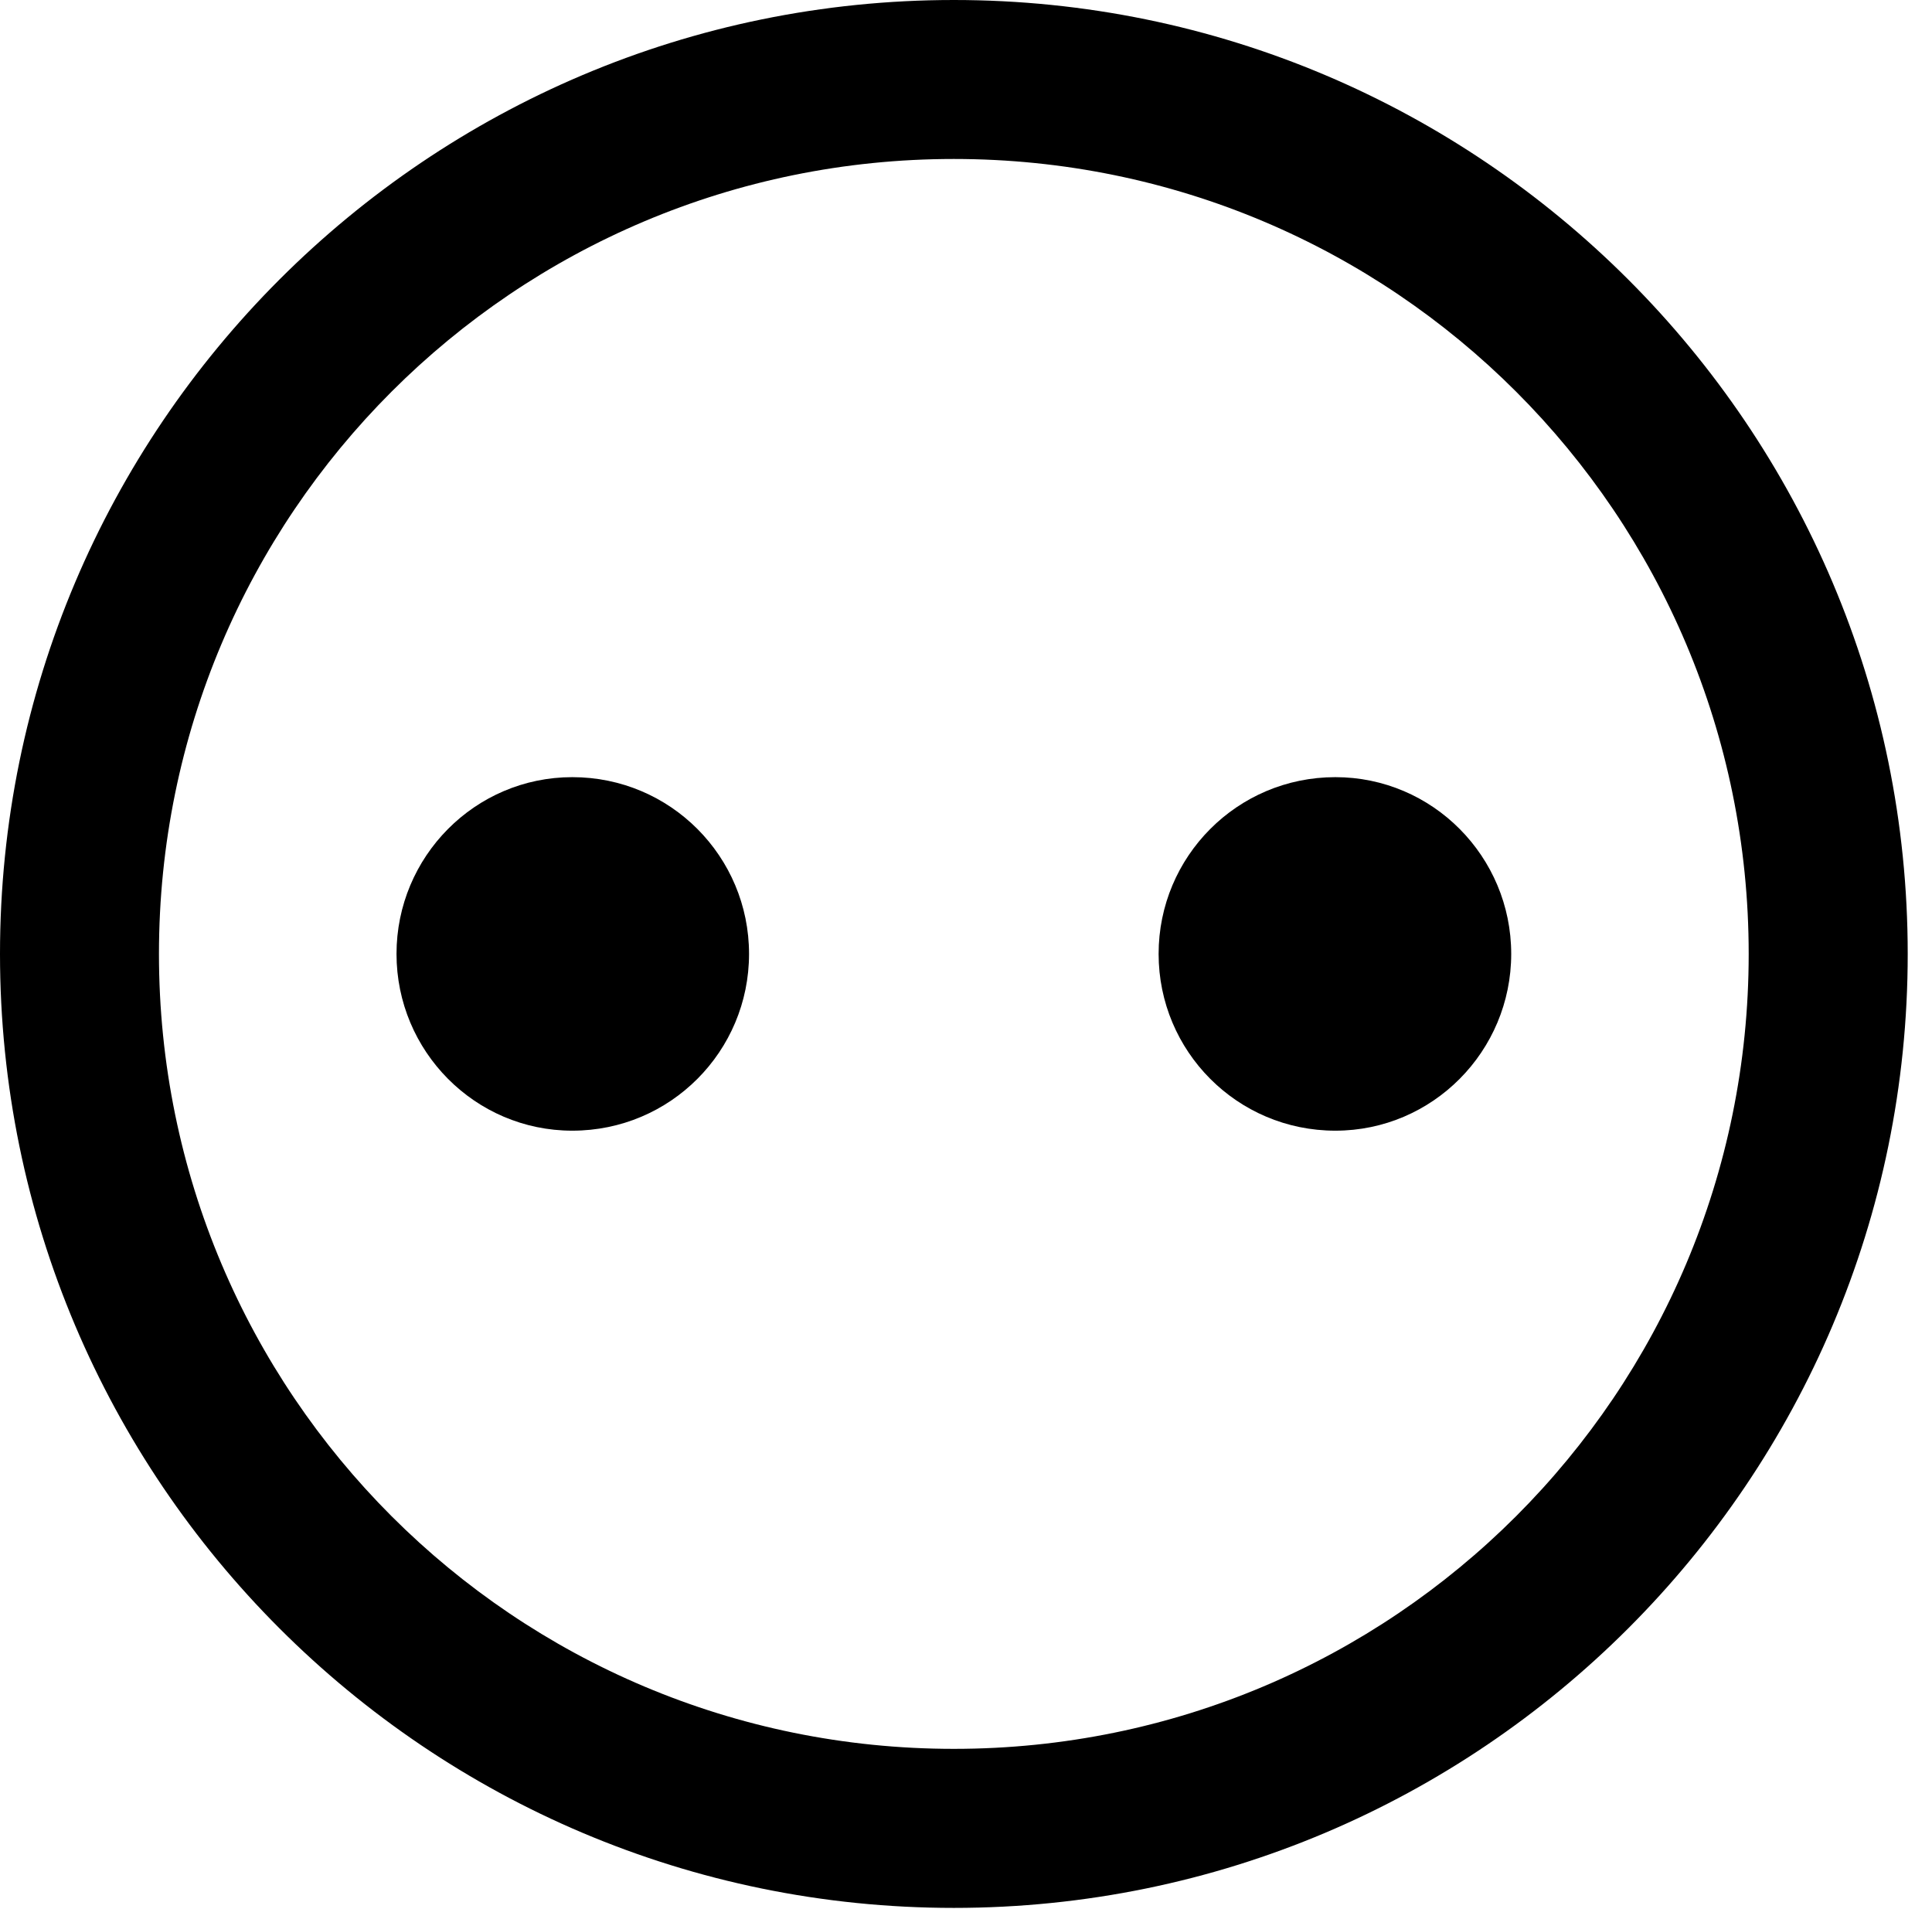 <svg version="1.1" xmlns="http://www.w3.org/2000/svg" xmlns:xlink="http://www.w3.org/1999/xlink" viewBox="0 0 28.246 27.904">
 <g>
  
  <path d="M13.945 27.891C21.643 27.891 27.891 21.643 27.891 13.945C27.891 6.248 21.643 0 13.945 0C6.248 0 0 6.248 0 13.945C0 21.643 6.248 27.891 13.945 27.891ZM13.945 25.566C7.52 25.566 2.324 20.371 2.324 13.945C2.324 7.52 7.52 2.324 13.945 2.324C20.371 2.324 25.566 7.52 25.566 13.945C25.566 20.371 20.371 25.566 13.945 25.566Z" style="fill:hsl(0 0 0/0.85)"></path>
  <path d="M8.367 16.529C9.803 16.529 10.951 15.367 10.951 13.945C10.951 12.523 9.803 11.361 8.367 11.361C6.945 11.361 5.797 12.523 5.797 13.945C5.797 15.367 6.945 16.529 8.367 16.529ZM19.523 16.529C20.945 16.529 22.094 15.367 22.094 13.945C22.094 12.523 20.945 11.361 19.523 11.361C18.088 11.361 16.939 12.523 16.939 13.945C16.939 15.367 18.088 16.529 19.523 16.529Z" style="fill:hsl(0 0 0/0.85)"></path>
 </g>
</svg>